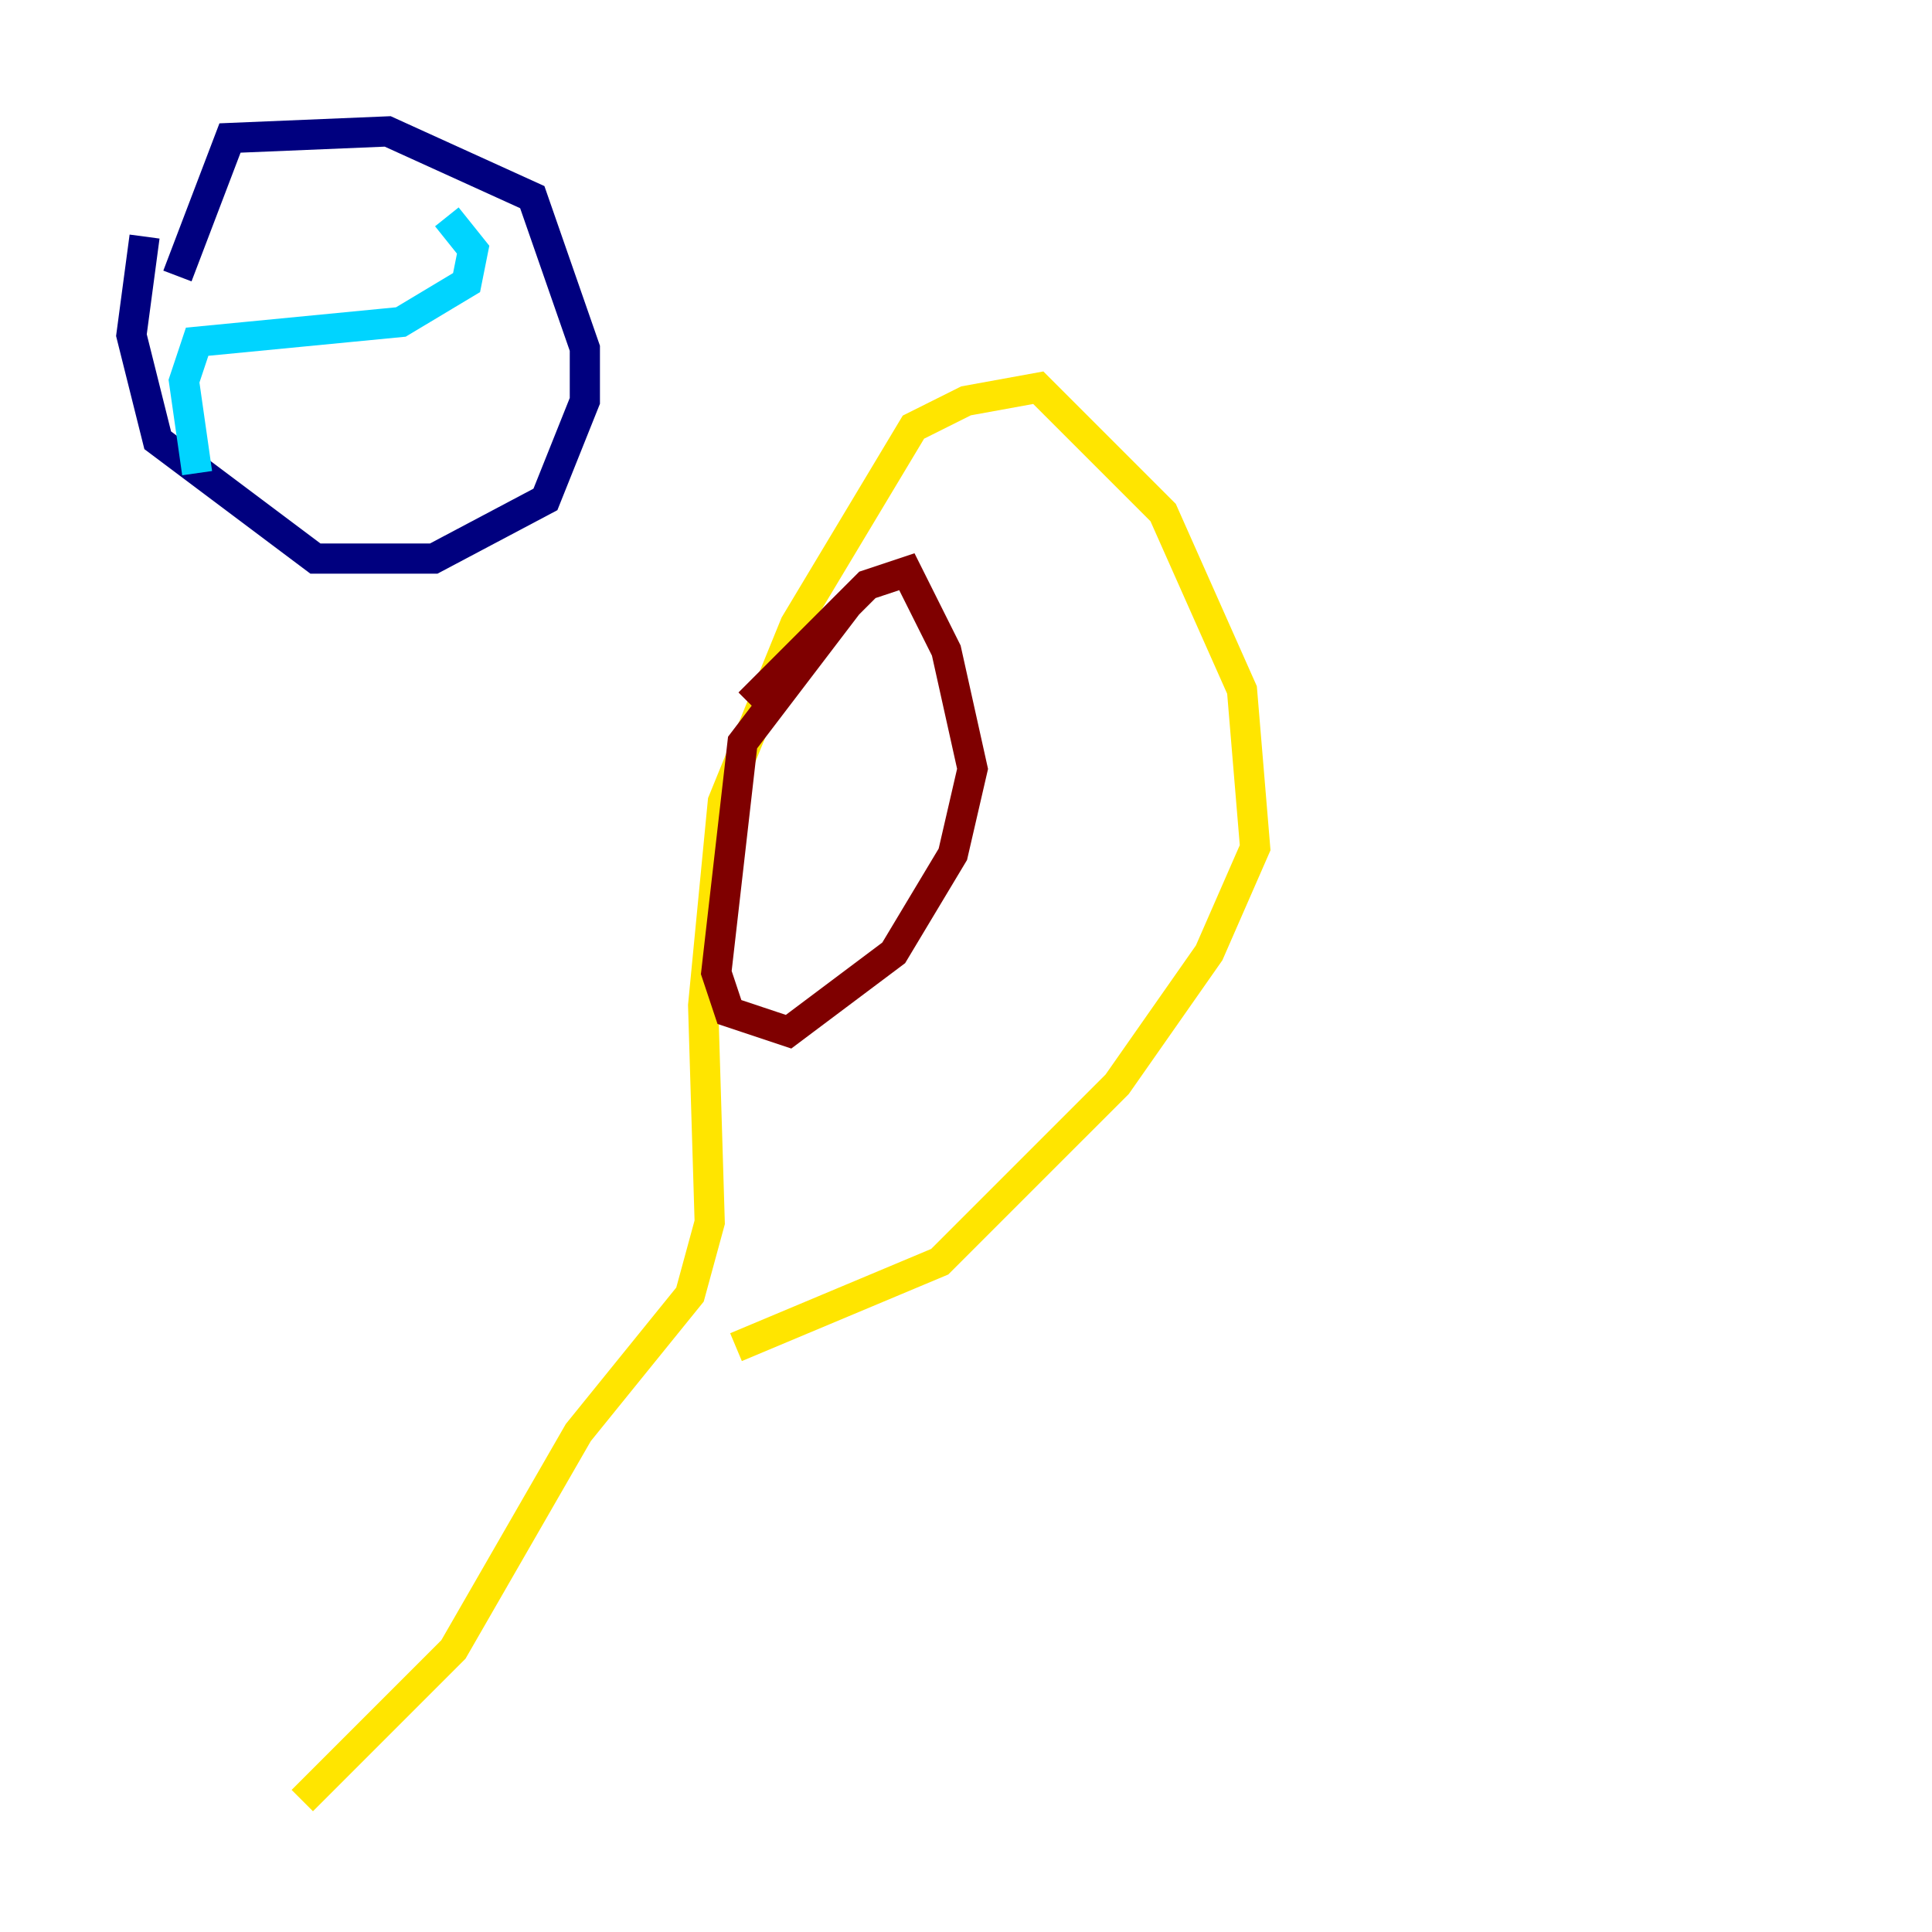 <?xml version="1.0" encoding="utf-8" ?>
<svg baseProfile="tiny" height="128" version="1.2" viewBox="0,0,128,128" width="128" xmlns="http://www.w3.org/2000/svg" xmlns:ev="http://www.w3.org/2001/xml-events" xmlns:xlink="http://www.w3.org/1999/xlink"><defs /><polyline fill="none" points="9.578,15.674 8.707,22.204 10.449,29.17 20.898,37.007 28.735,37.007 36.136,33.088 38.748,26.558 38.748,23.075 35.265,13.061 25.687,8.707 15.238,9.143 11.755,18.286" stroke="#00007f" stroke-width="2" /><polyline fill="none" points="29.605,14.367 31.347,16.544 30.912,18.721 26.558,21.333 13.061,22.64 12.191,25.252 13.061,31.347" stroke="#00d4ff" stroke-width="2" /><polyline fill="none" points="20.027,119.293 30.041,109.279 38.313,94.912 45.714,85.769 47.02,80.98 46.585,66.612 47.891,53.116 52.68,41.361 60.517,28.299 64.0,26.558 68.789,25.687 77.061,33.959 82.286,45.714 83.156,56.163 80.109,63.129 74.014,71.837 62.258,83.592 48.762,89.252" stroke="#ffe500" stroke-width="2" /><polyline fill="none" points="56.163,40.054 49.197,49.197 47.456,64.435 48.327,67.048 52.245,68.354 59.211,63.129 63.129,56.599 64.435,50.939 62.694,43.102 60.082,37.878 57.469,38.748 49.633,46.585" stroke="#7f0000" stroke-width="2" /></svg>